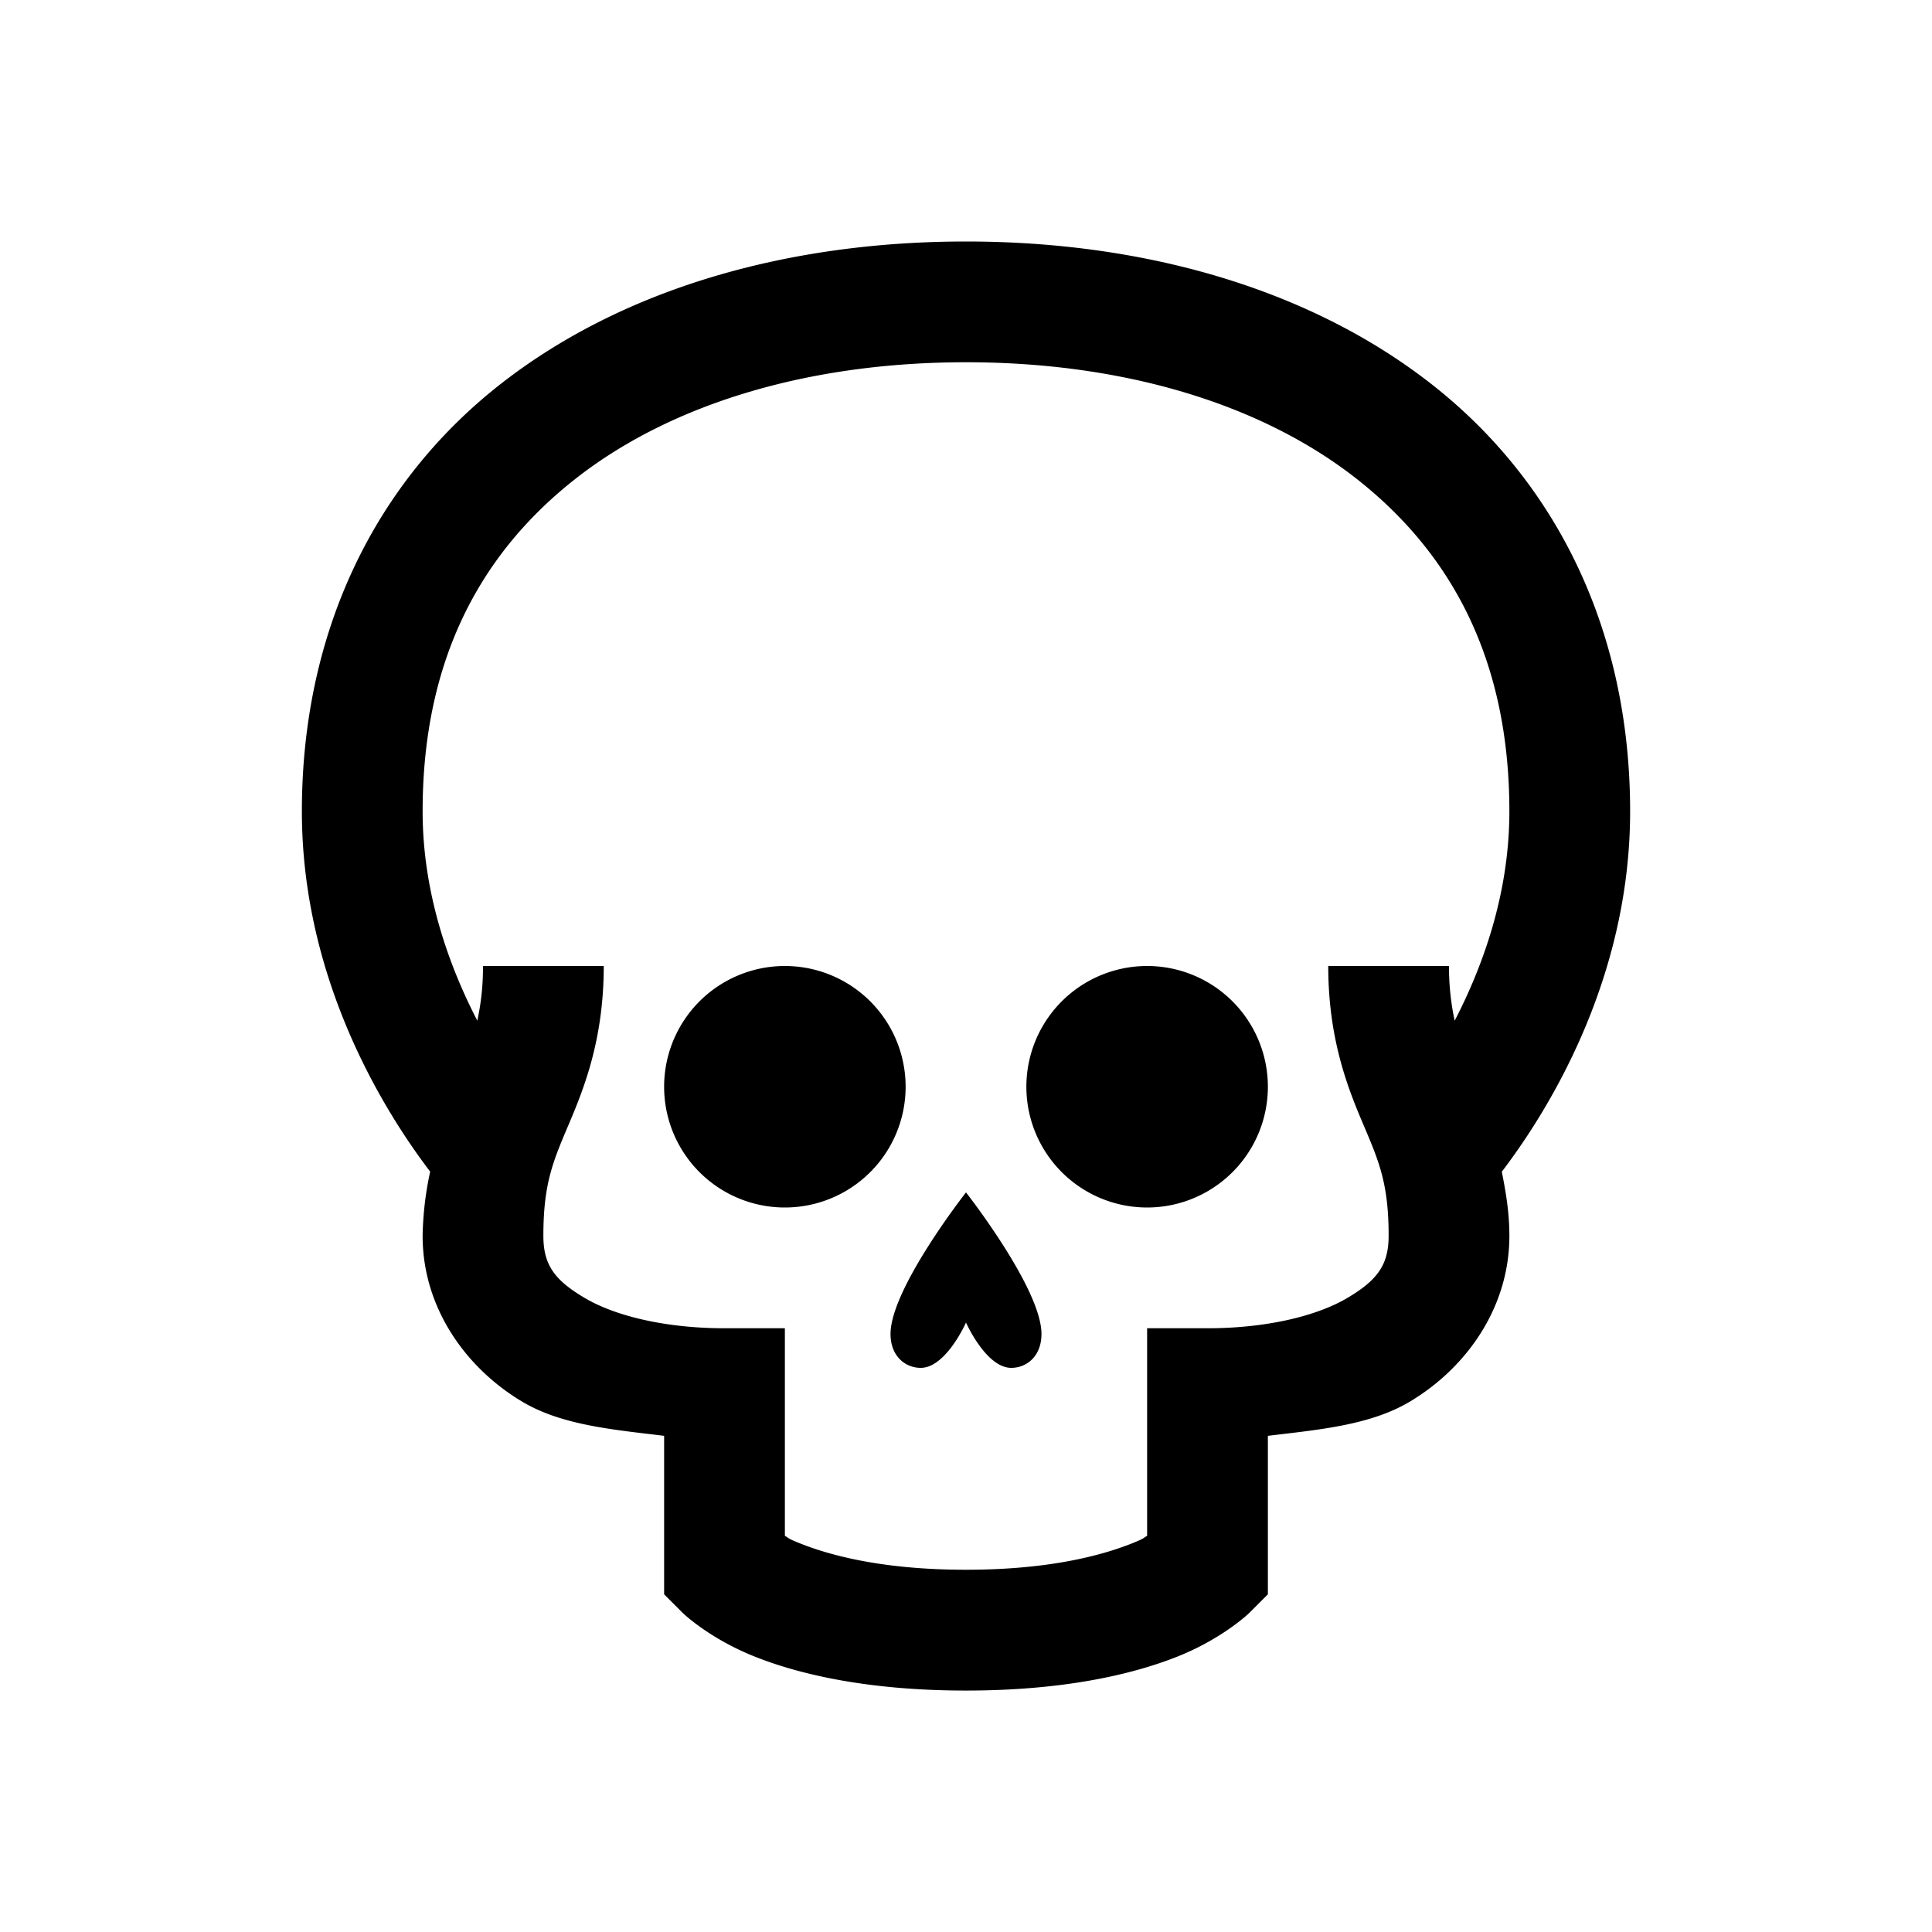 <svg xmlns="http://www.w3.org/2000/svg" viewBox="0 0 32 32"><path d="M16 4c-2.918 0-5.652.762-7.687 2.344S5 10.375 5 13.438c0 2.804 1.379 4.988 2.125 5.968A5.4 5.4 0 0 0 7 20.47c0 1.191.715 2.191 1.656 2.75.66.39 1.516.46 2.344.562v2.625l.313.313s.433.418 1.187.718c.754.301 1.898.563 3.5.563s2.746-.262 3.5-.562 1.188-.72 1.188-.72l.312-.312v-2.625c.828-.101 1.684-.172 2.344-.562.941-.559 1.656-1.559 1.656-2.75 0-.399-.062-.739-.125-1.063.746-.98 2.125-3.164 2.125-5.968 0-3.067-1.277-5.512-3.312-7.094S18.918 4 16 4zm0 2c2.574 0 4.848.672 6.438 1.906C24.028 9.141 25 10.91 25 13.438c0 1.359-.437 2.562-.906 3.468A4.2 4.2 0 0 1 24 16h-2c0 1.238.34 2.059.594 2.656.254.598.406.965.406 1.813 0 .48-.184.734-.687 1.031S20.977 22 20 22h-1v3.438c-.082.046-.027.035-.25.125-.5.199-1.371.437-2.75.437s-2.25-.238-2.75-.437c-.223-.09-.168-.079-.25-.125V22h-1c-.977 0-1.809-.203-2.312-.5-.504-.297-.688-.55-.688-1.031 0-.848.152-1.215.406-1.813S10 17.238 10 16H8c0 .387-.043.66-.094.906C7.438 16 7 14.796 7 13.438c0-2.528.973-4.297 2.563-5.532C11.153 6.672 13.426 6 16 6zm-3 10a1.999 1.999 0 1 0 0 4 1.999 1.999 0 1 0 0-4zm6 0a1.999 1.999 0 1 0 0 4 1.999 1.999 0 1 0 0-4zm-3 3.75s-1.25 1.594-1.25 2.344c0 .375.25.562.5.562.418 0 .75-.75.75-.75s.332.75.75.75c.25 0 .5-.187.5-.562 0-.75-1.25-2.344-1.25-2.344z"/></svg>
